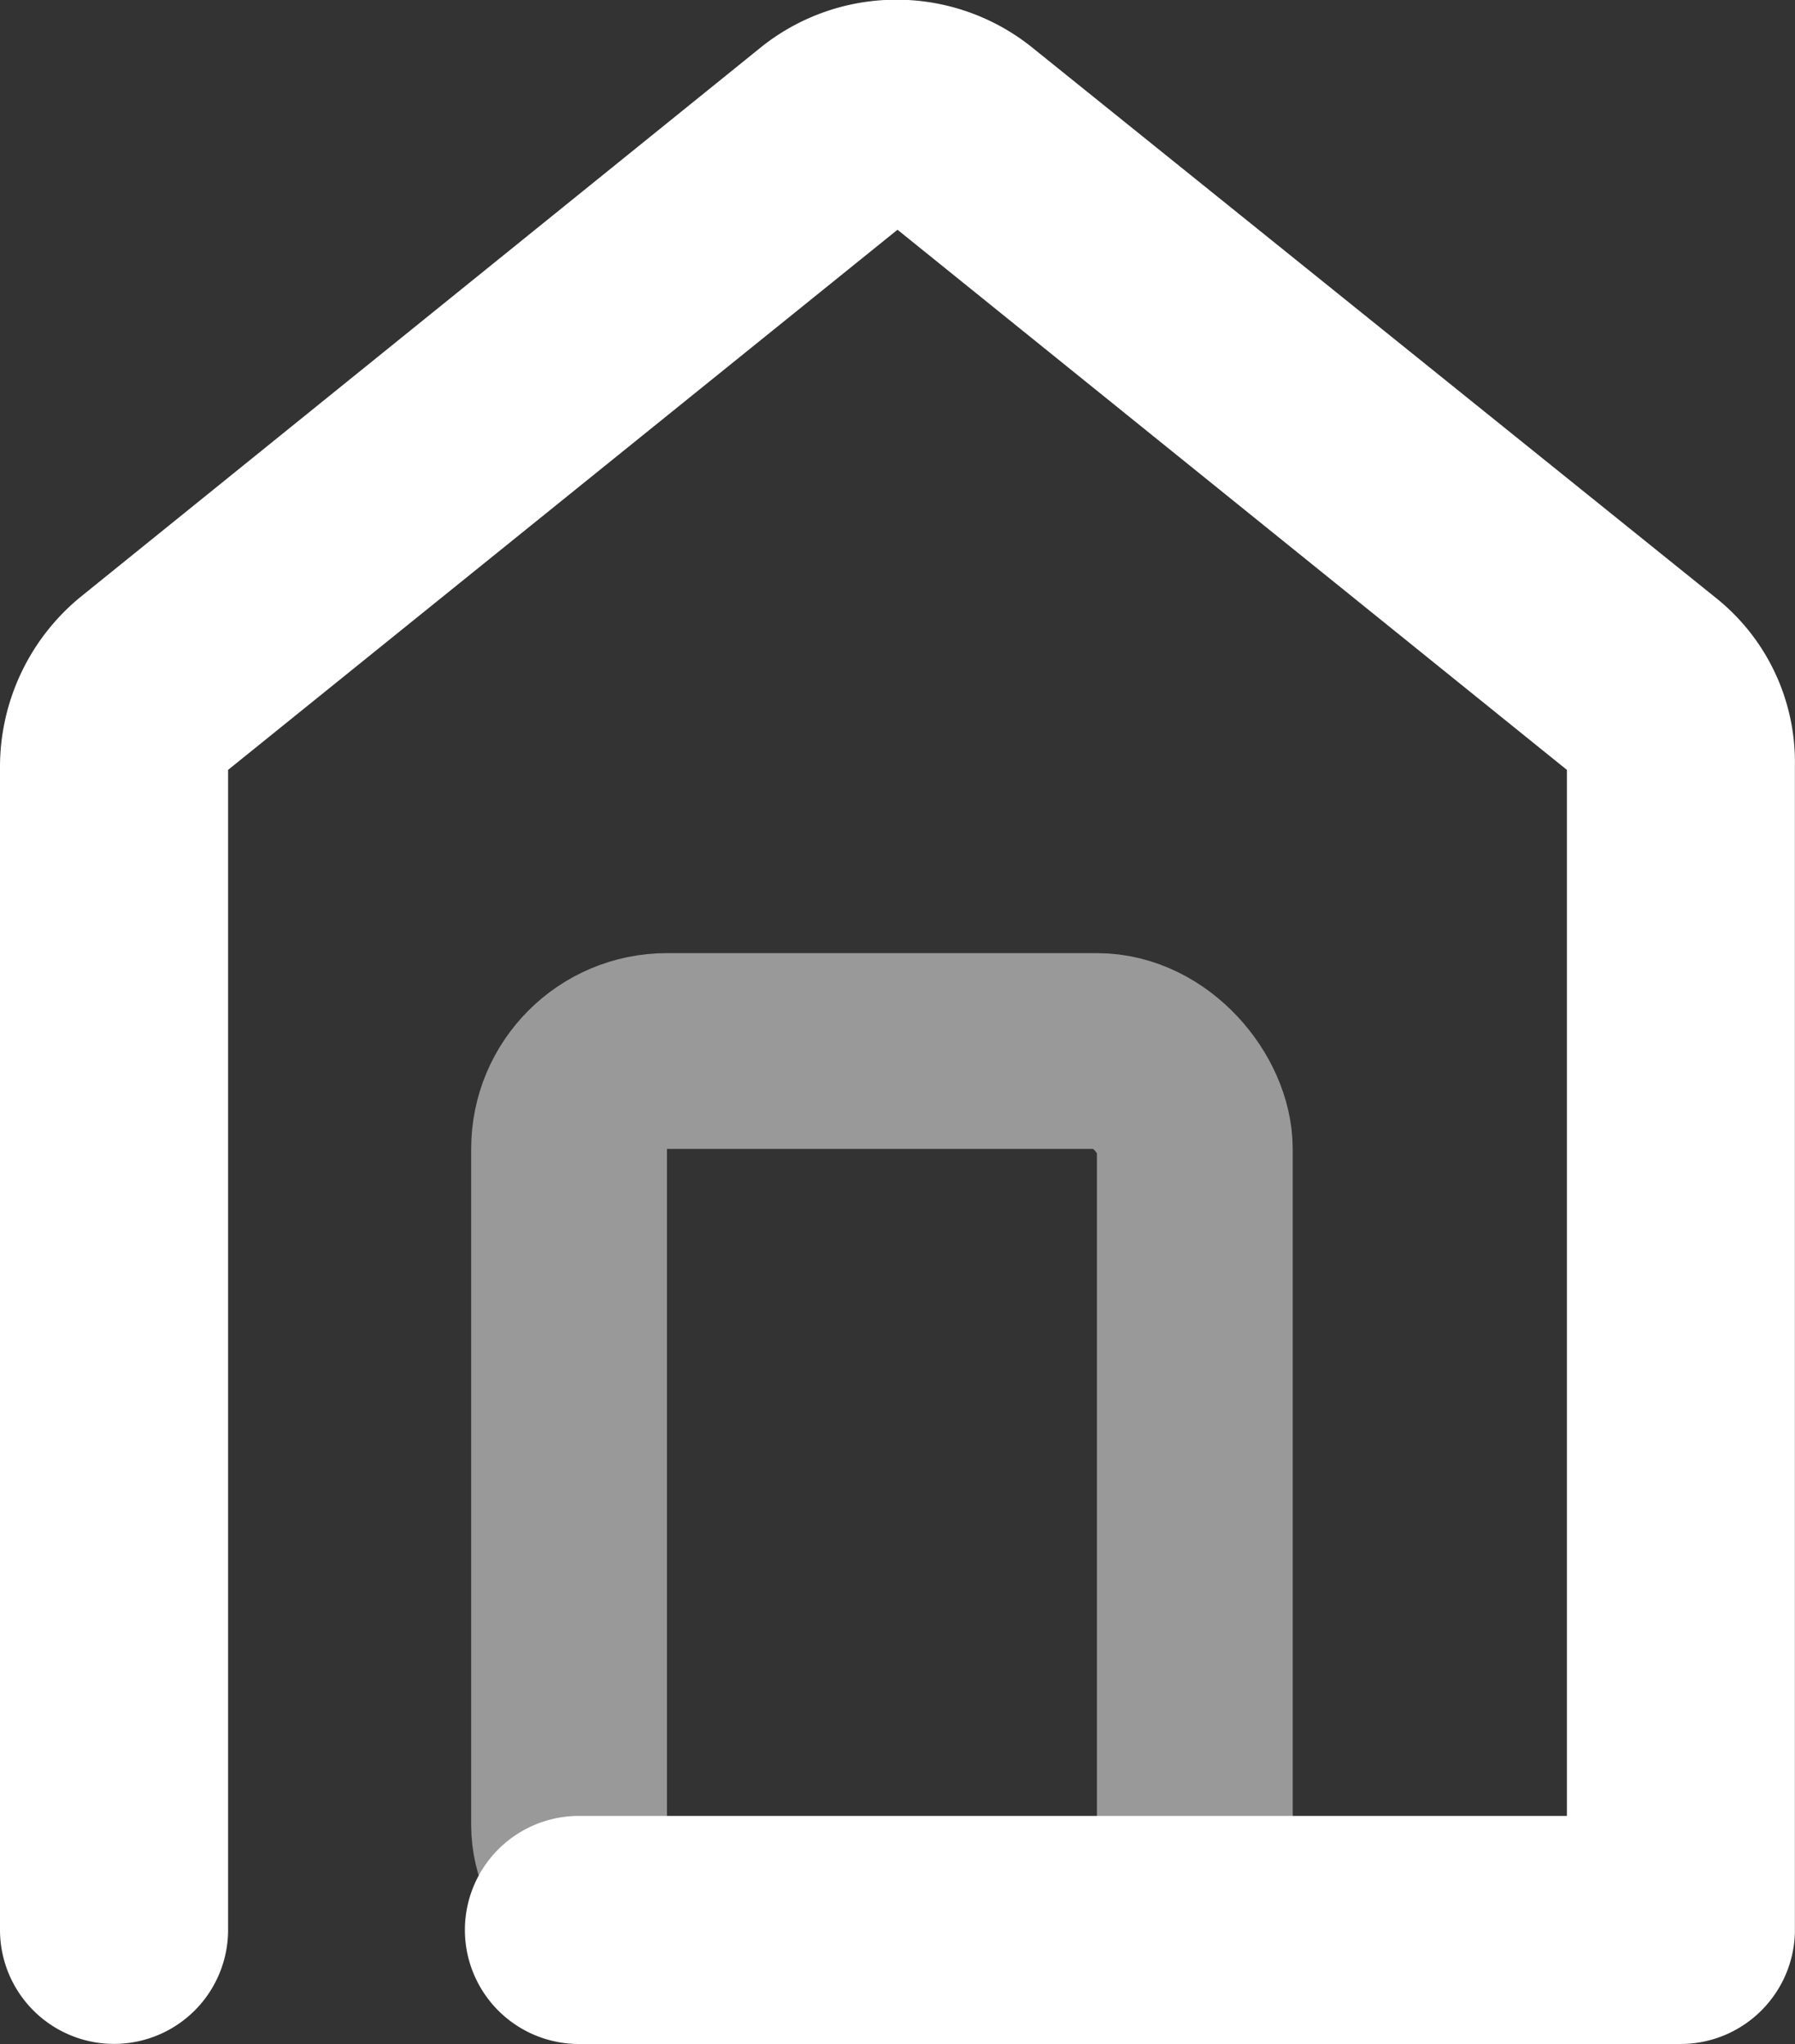 <svg id="组_585" data-name="组 585" xmlns="http://www.w3.org/2000/svg" width="18.336" height="20.881" viewBox="0 0 18.336 20.881">
  <rect x="0" y="0" width="18.336" height="20.881" fill="#333333" stroke="none"/>
  <g id="组_610" data-name="组 610">
    <g id="矩形_3" data-name="矩形 3" transform="translate(4.813 9.737)" fill="rgba(65,70,217,0)" stroke="#fff" stroke-width="2" opacity="0.5">
      <rect width="8.392" height="10.91" rx="2" stroke="none"/>
      <rect x="1" y="1" width="6.392" height="8.91" rx="1" fill="none"/>
    </g>
    <path id="路径_20" data-name="路径 20" d="M25.471,23.406H14.214a1.165,1.165,0,0,1,0-2.33H24.306V10.39L17.468,4.872,10.63,10.39v11.85a1.165,1.165,0,0,1-2.33,0V10.346a2.247,2.247,0,0,1,.813-1.715L16.083,3a2.213,2.213,0,0,1,2.748,0l6.991,5.628a2.147,2.147,0,0,1,.813,1.715V22.263A1.169,1.169,0,0,1,25.471,23.406Z" transform="translate(-8.3 -2.525)" fill="#fff"/>
  </g>
</svg>
